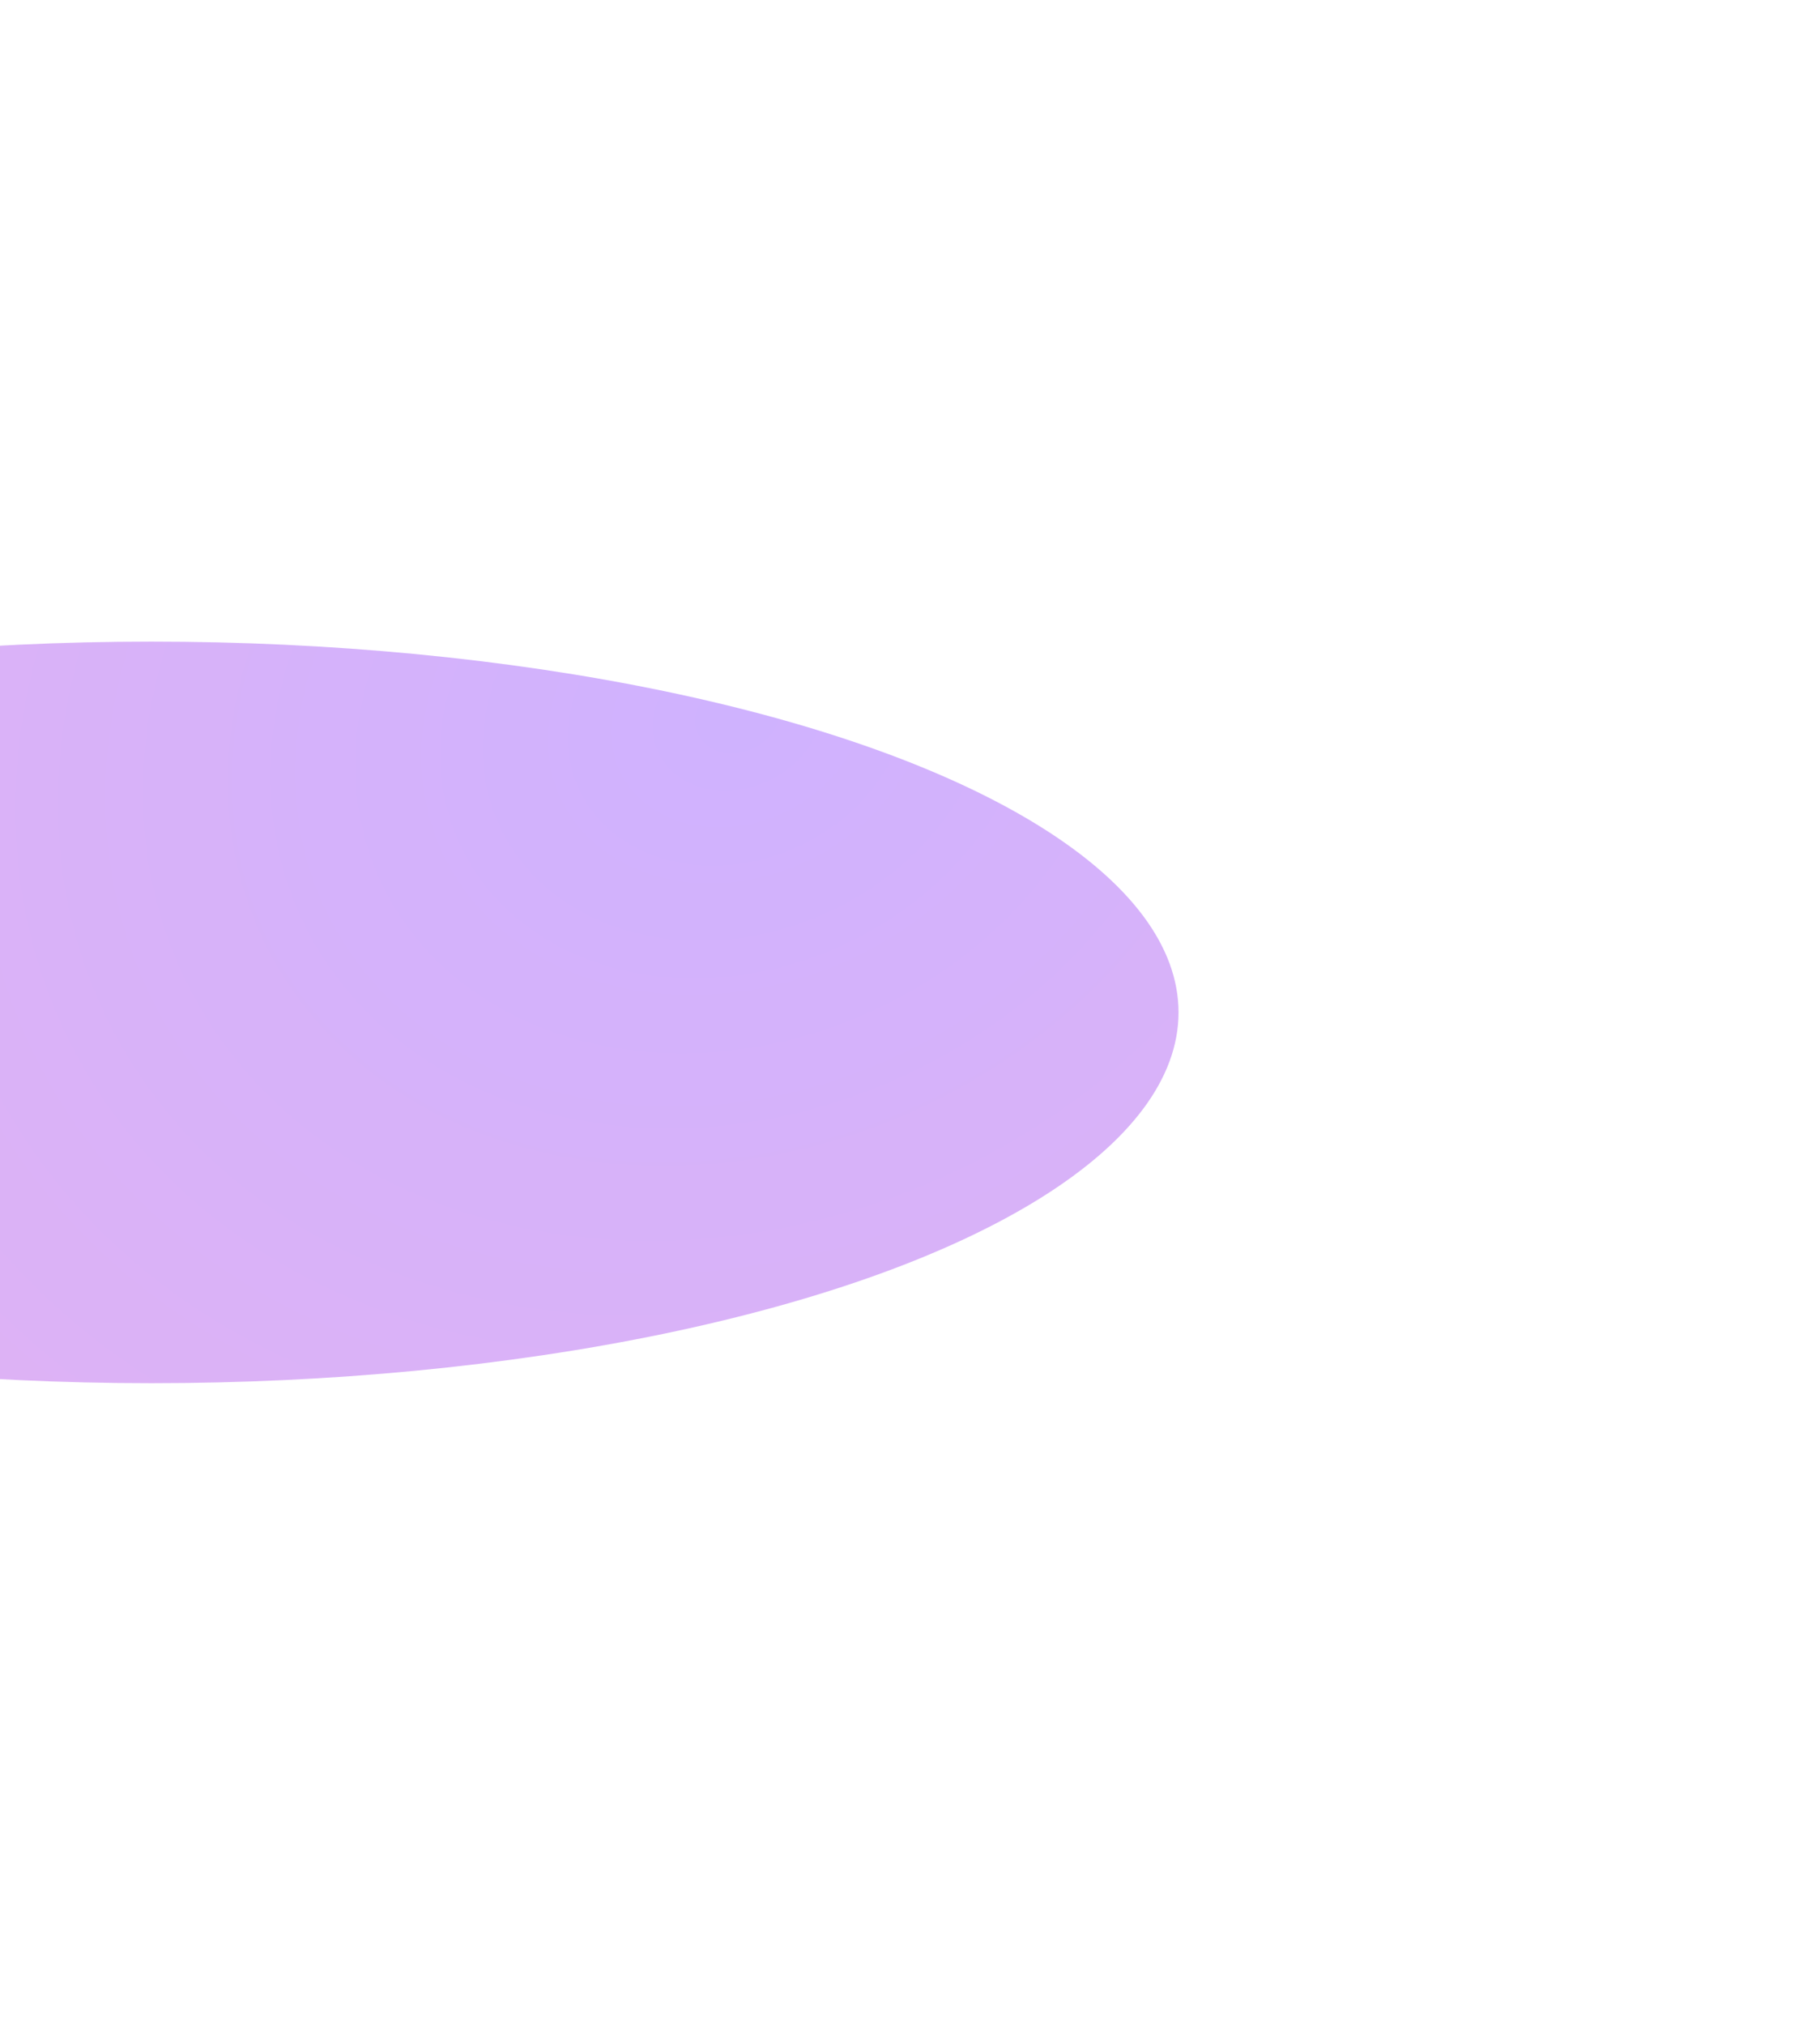 <svg width="1220" height="1357" viewBox="0 0 1220 1357" fill="none" xmlns="http://www.w3.org/2000/svg">
<g opacity="0.6" filter="url(#filter0_f_87_5262)">
<ellipse cx="101.5" cy="678.5" rx="688.5" ry="248.5" fill="url(#paint0_radial_87_5262)" fill-opacity="0.5"/>
</g>
<defs>
<filter id="filter0_f_87_5262" x="-1016.07" y="0.93" width="2235.14" height="1355.14" filterUnits="userSpaceOnUse" color-interpolation-filters="sRGB">
<feFlood flood-opacity="0" result="BackgroundImageFix"/>
<feBlend mode="normal" in="SourceGraphic" in2="BackgroundImageFix" result="shape"/>
<feGaussianBlur stdDeviation="214.535" result="effect1_foregroundBlur_87_5262"/>
</filter>
<radialGradient id="paint0_radial_87_5262" cx="0" cy="0" r="1" gradientUnits="userSpaceOnUse" gradientTransform="translate(493.415 479.7) rotate(153.633) scale(886.661 732.859)">
<stop stop-color="#6100FF"/>
<stop offset="1" stop-color="#9E00D6"/>
</radialGradient>
</defs>
</svg>
